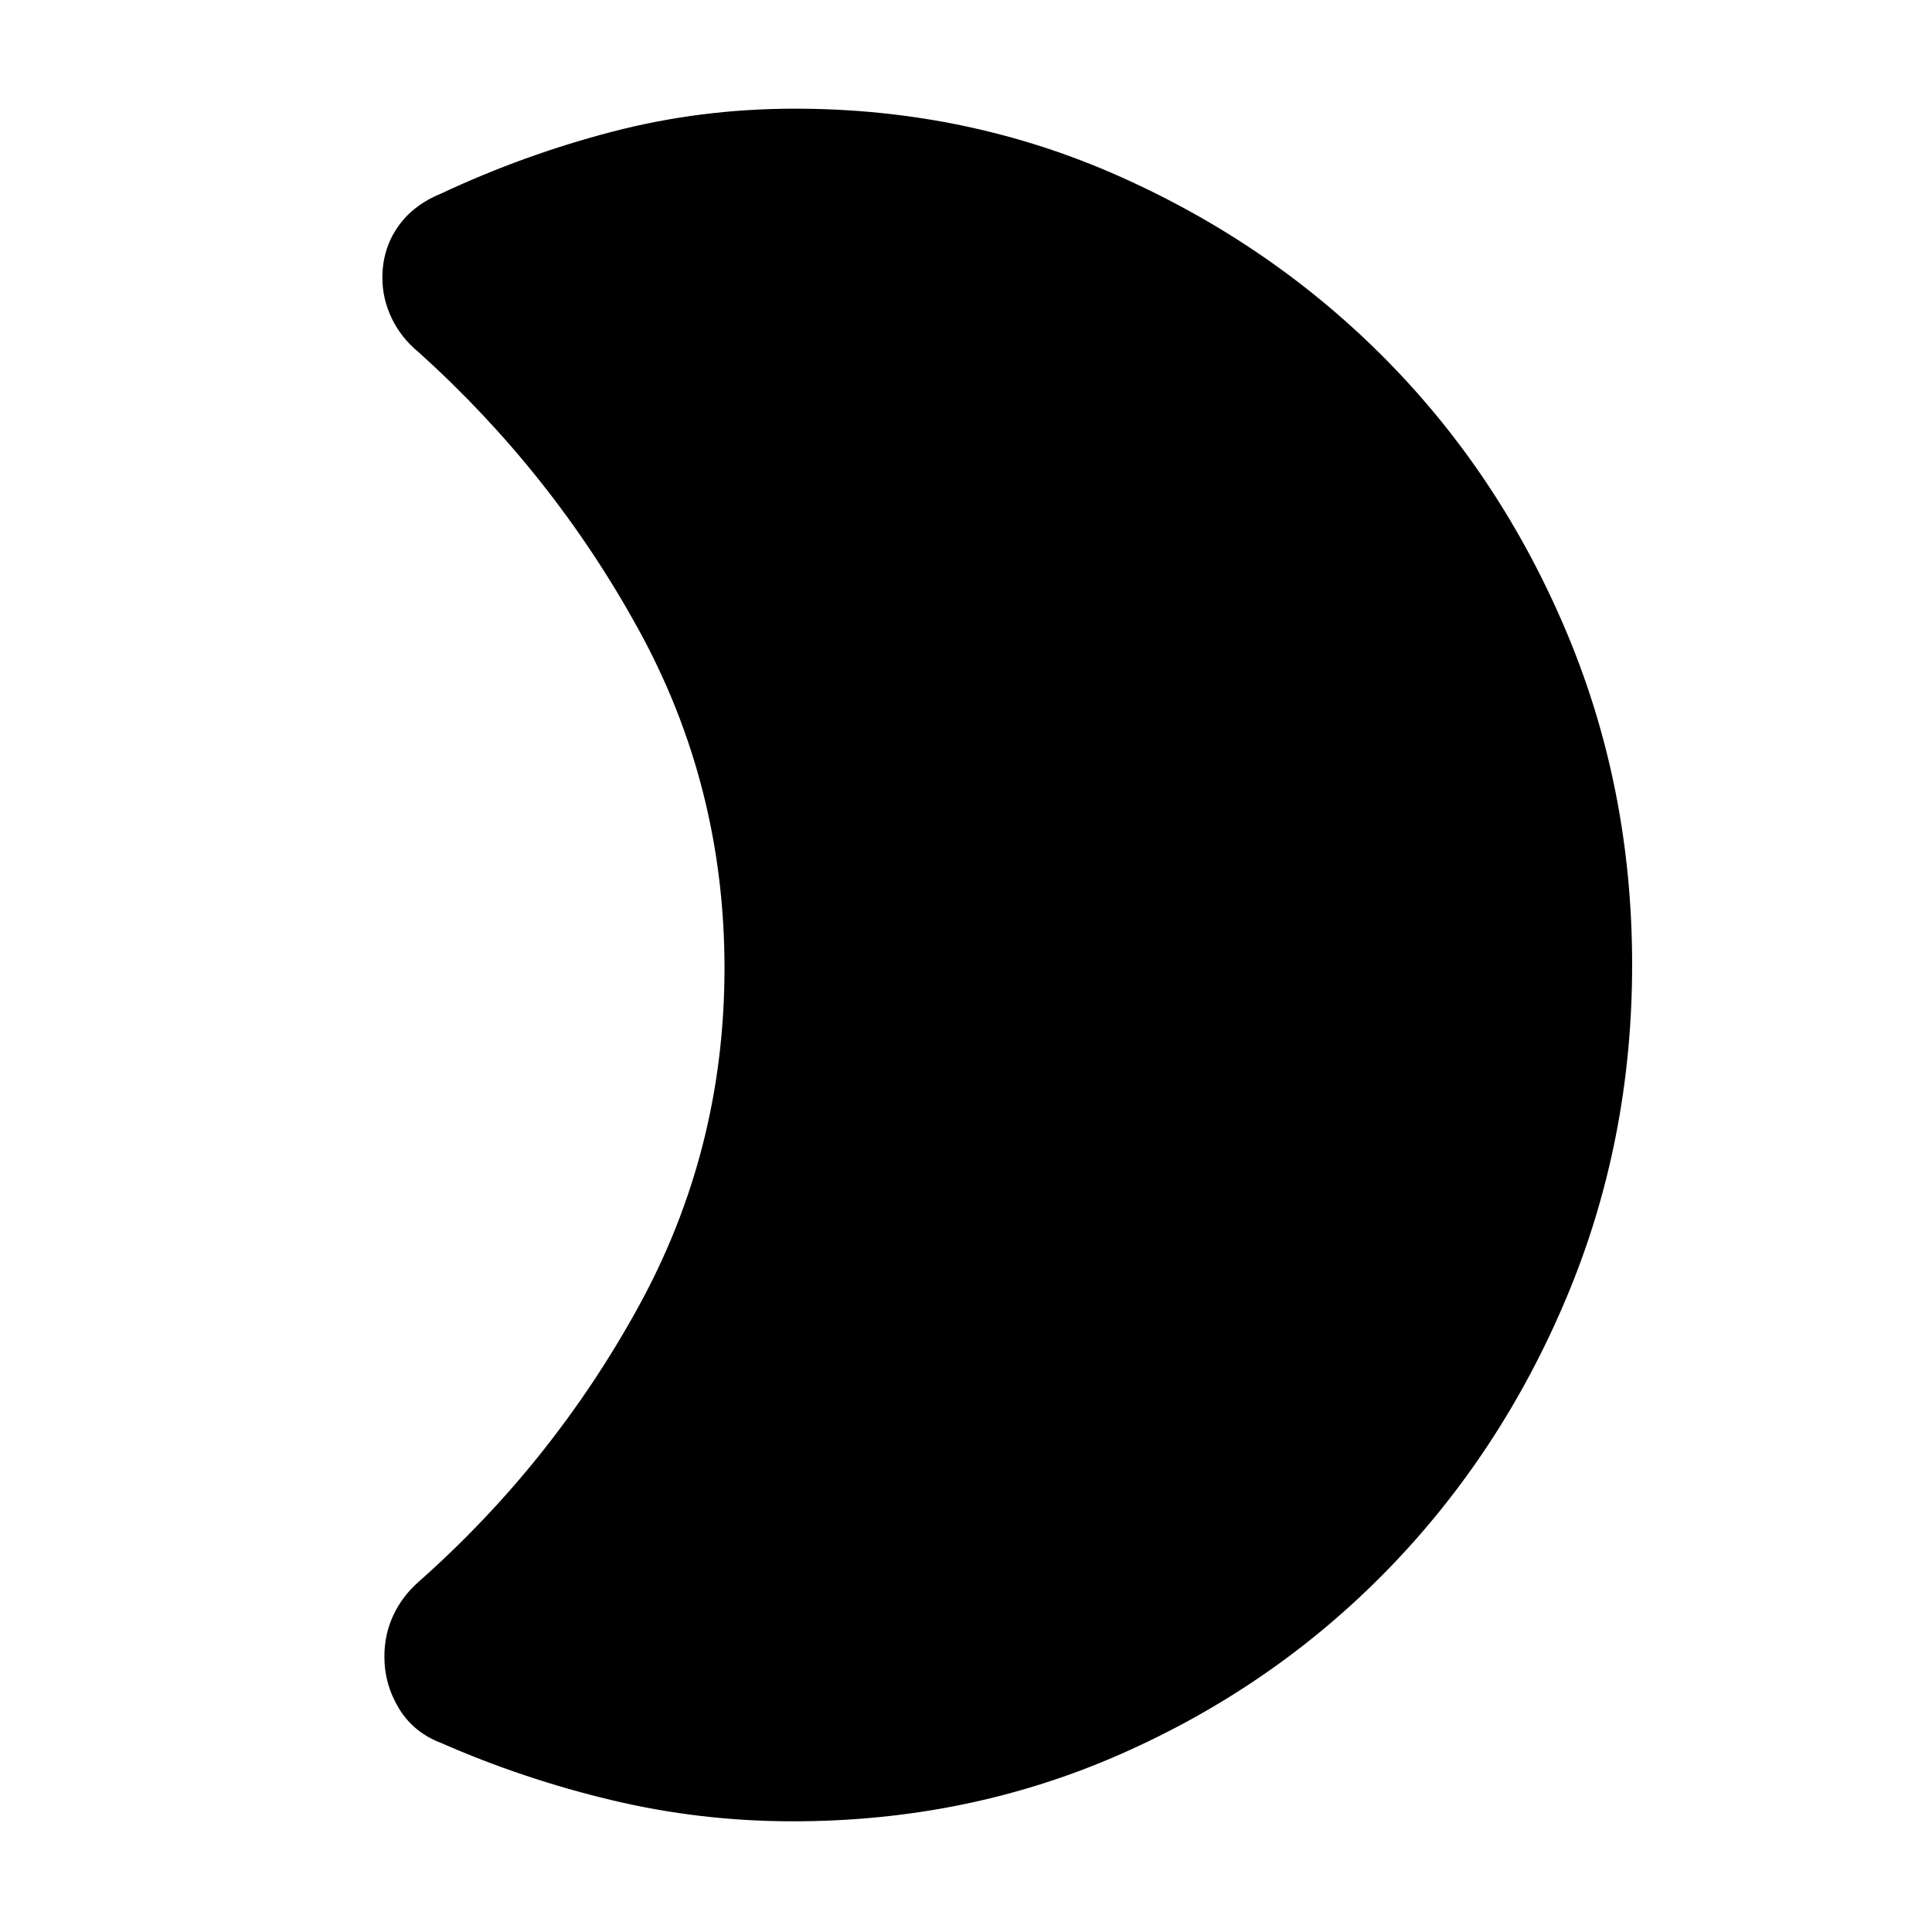 <svg xmlns="http://www.w3.org/2000/svg" width="48" height="48" viewBox="0 -960 960 960"><path d="M394-55q-46 0-90-10.5t-84.632-28.346q-13.842-5.23-21.105-17.192T191-136.857q0-11.143 4.5-20.643T208-174q66.521-58.905 109.26-136.72Q360-388.536 360-479t-42.738-168.271Q274.524-725.079 208-785q-8.6-7.032-13.3-16.742-4.7-9.71-4.7-20.258 0-14 7.5-25t21.5-16.737Q260-883 304-894.5t91-11.5q86.188 0 162.094 34Q633-838 689.5-780.5t89 134.83q32.5 77.33 32.5 165T778.5-315.5Q746-238 689.5-180T557.094-88.5Q481.188-55 394-55Z"/></svg>